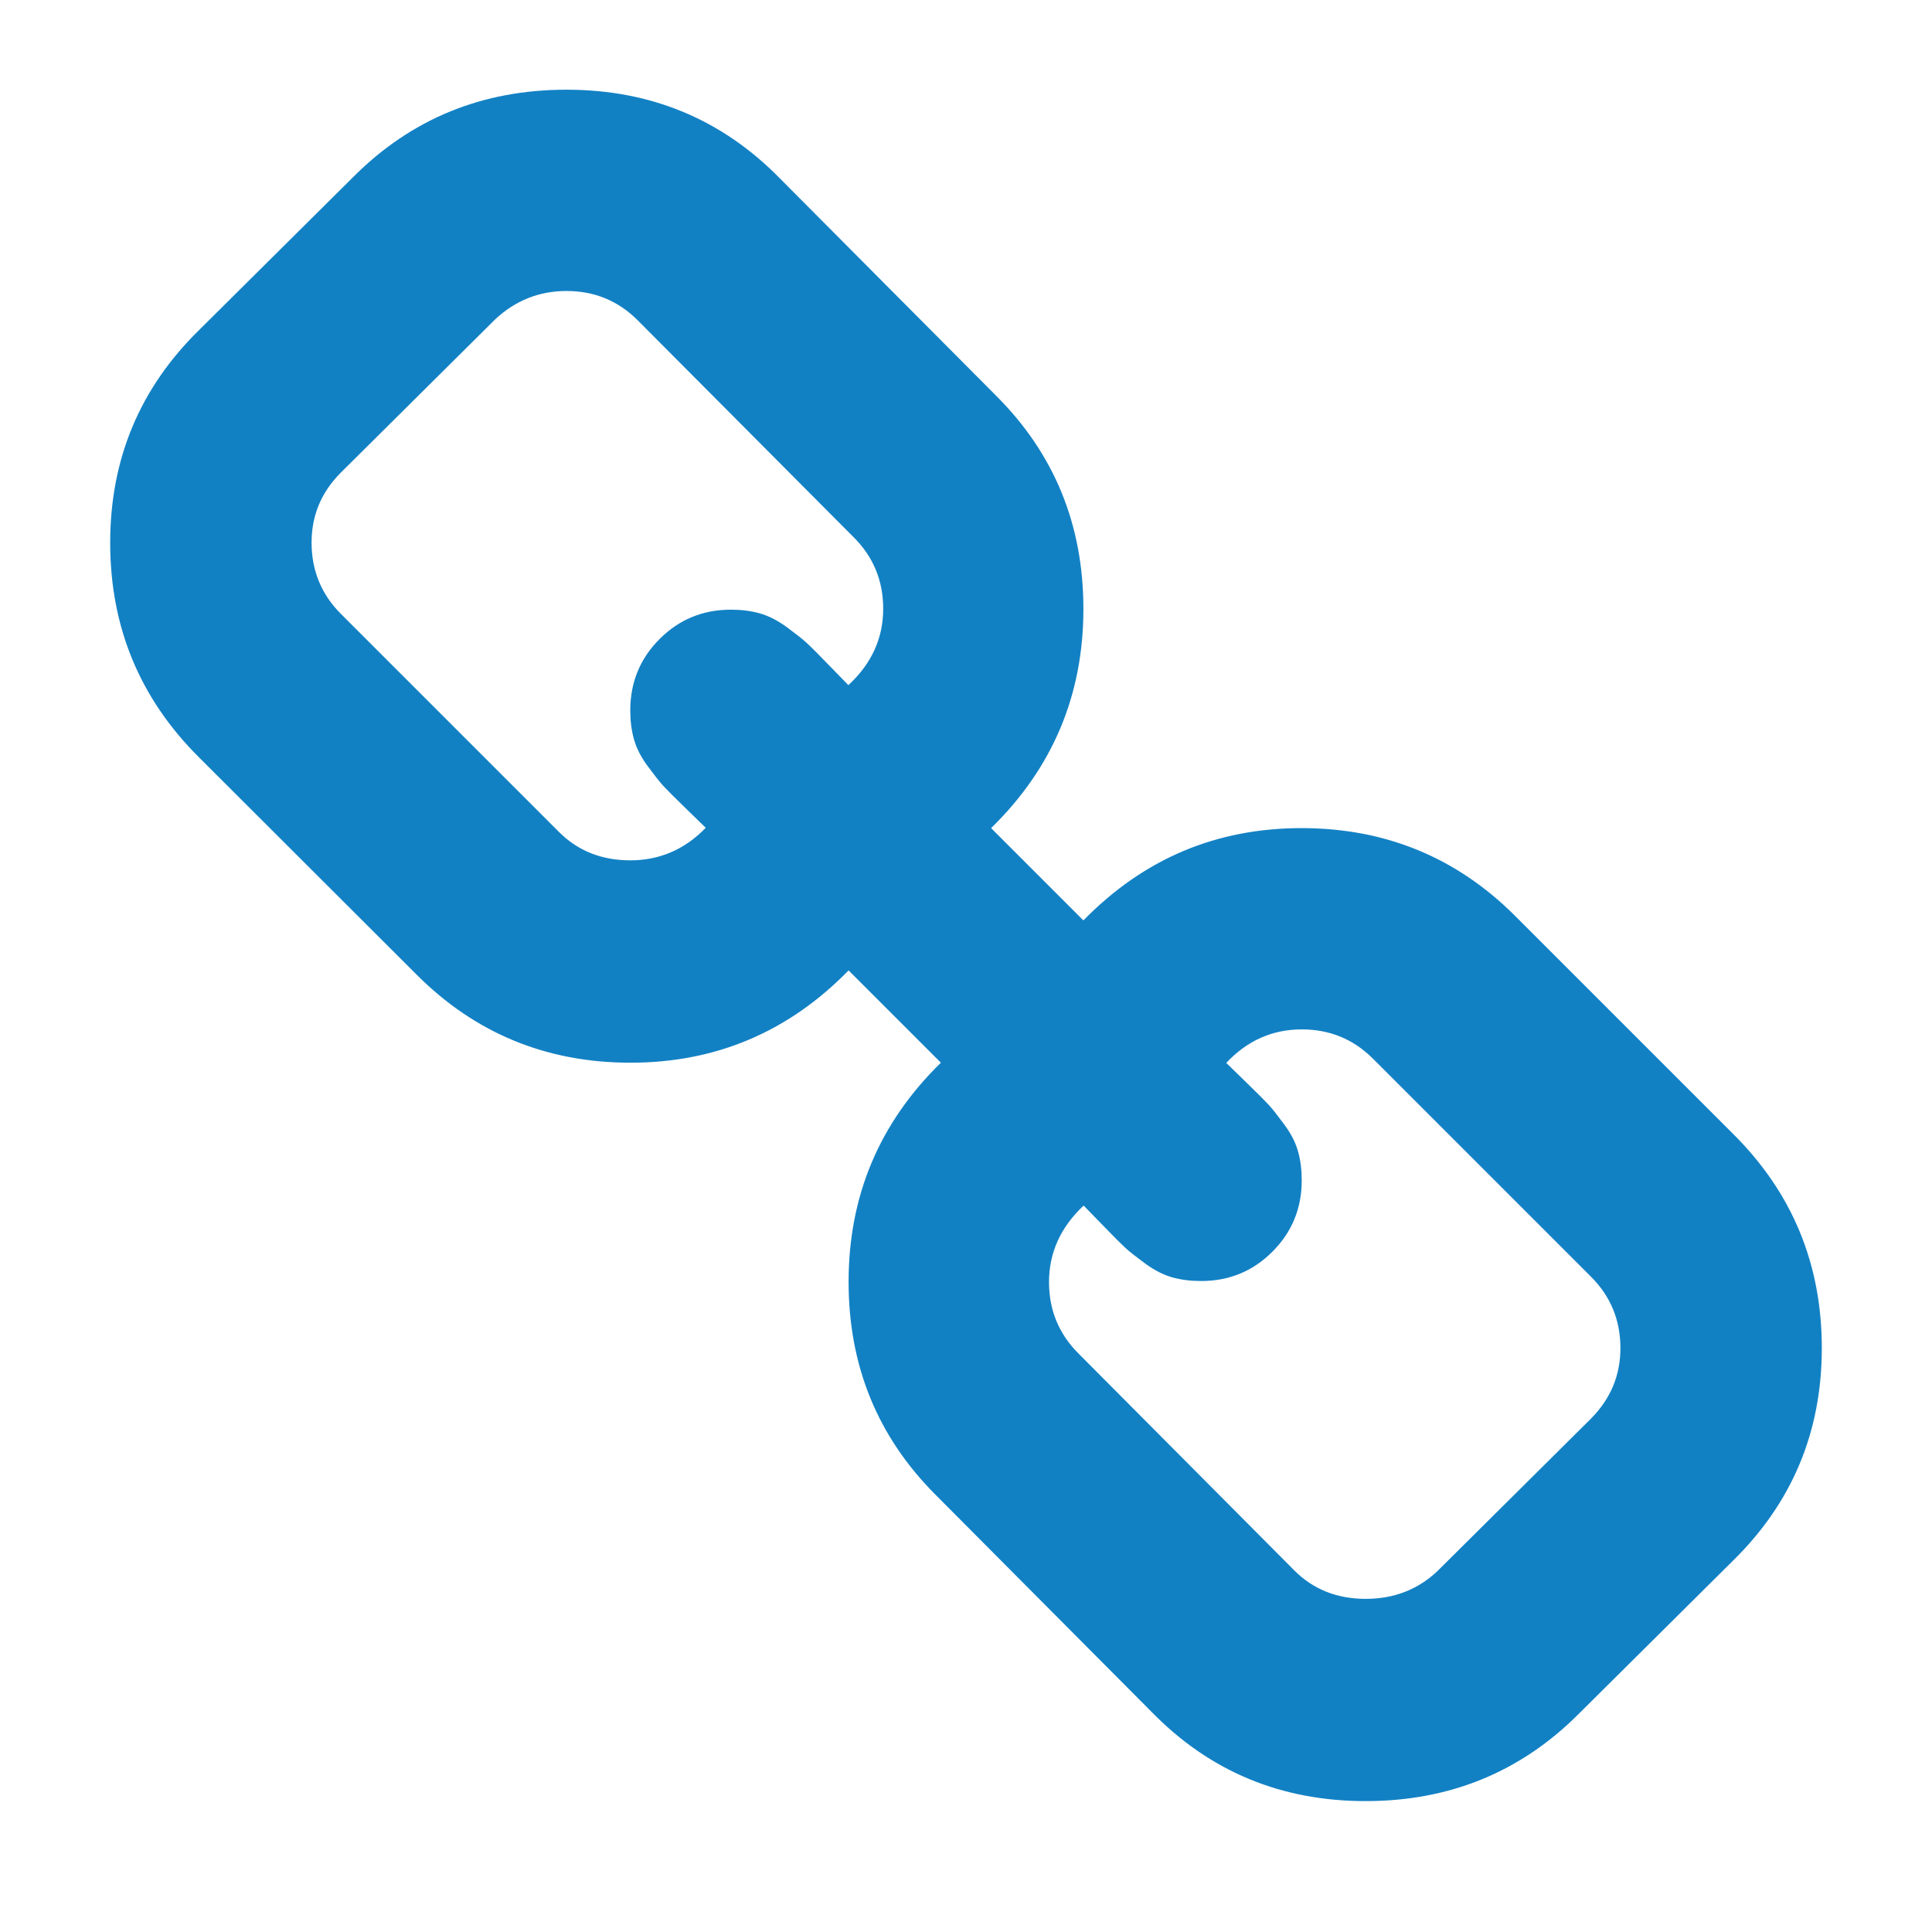 <?xml version="1.0" encoding="utf-8"?>
<!-- Generator: Adobe Illustrator 20.1.0, SVG Export Plug-In . SVG Version: 6.00 Build 0)  -->
<svg version="1.1" id="Layer_1" xmlns="http://www.w3.org/2000/svg" xmlns:xlink="http://www.w3.org/1999/xlink" x="0px" y="0px"
	 viewBox="0 0 1792 1792" style="enable-background:new 0 0 1792 1792;" xml:space="preserve">
<style type="text/css">
	.st0{fill:#1281C4;}
</style>
<g>
	<path class="st0" d="M1503,1250.4c0-25.9-9.1-48-27.2-66.1l-202.3-202.3c-18.2-18.2-40.2-27.2-66.1-27.2c-27.2,0-50.6,10.4-70,31.1
		c1.9,1.9,8.1,7.9,18.5,18c10.4,10.1,17.3,17,20.9,20.9c3.6,3.9,8.4,10.1,14.6,18.5s10.4,16.7,12.6,24.8c2.3,8.1,3.4,17,3.4,26.8
		c0,25.9-9.1,48-27.2,66.1c-18.2,18.2-40.2,27.2-66.1,27.2c-9.7,0-18.6-1.1-26.8-3.4c-8.1-2.3-16.4-6.5-24.8-12.6
		c-8.4-6.2-14.6-11-18.5-14.6c-3.9-3.6-10.9-10.5-20.9-20.9c-10.1-10.4-16.1-16.5-18-18.5c-21.4,20.1-32.1,43.8-32.1,71
		c0,25.9,9.1,48,27.2,66.1l200.4,201.4c17.5,17.5,39.6,26.3,66.1,26.3c25.9,0,48-8.4,66.1-25.3l143-142
		C1493.9,1297.4,1503,1275.7,1503,1250.4z M819.2,564.6c0-25.9-9.1-48-27.2-66.1L591.5,297.1c-18.2-18.2-40.2-27.2-66.1-27.2
		c-25.3,0-47.3,8.8-66.1,26.3l-143,142C298.1,456.3,289,478,289,503.3c0,25.9,9.1,48,27.2,66.1l202.3,202.3
		c17.5,17.5,39.6,26.3,66.1,26.3c27.2,0,50.6-10.1,70-30.2c-1.9-1.9-8.1-7.9-18.5-18c-10.4-10.1-17.3-17-20.9-20.9
		c-3.6-3.9-8.4-10.1-14.6-18.5c-6.2-8.4-10.4-16.7-12.6-24.8c-2.3-8.1-3.4-17-3.4-26.8c0-25.9,9.1-48,27.2-66.1
		c18.2-18.2,40.2-27.2,66.1-27.2c9.7,0,18.6,1.1,26.8,3.4c8.1,2.3,16.4,6.5,24.8,12.6c8.4,6.2,14.6,11,18.5,14.6
		c3.9,3.6,10.9,10.5,20.9,20.9c10.1,10.4,16.1,16.5,18,18.5C808.5,615.5,819.2,591.9,819.2,564.6z M1689.8,1250.4
		c0,77.8-27.6,143.6-82.7,197.5l-143,142c-53.8,53.8-119.6,80.7-197.5,80.7c-78.5,0-144.6-27.6-198.4-82.7l-200.4-201.4
		c-53.8-53.8-80.7-119.6-80.7-197.5c0-79.8,28.5-147.5,85.6-203.3l-85.6-85.6c-55.8,57.1-123.2,85.6-202.3,85.6
		c-77.8,0-144-27.2-198.4-81.7L183.9,701.8c-54.5-54.5-81.7-120.6-81.7-198.4s27.6-143.6,82.7-197.5l143-142
		c53.8-53.8,119.6-80.7,197.5-80.7c78.5,0,144.6,27.6,198.4,82.7l200.4,201.4c53.8,53.8,80.7,119.6,80.7,197.5
		c0,79.8-28.5,147.5-85.6,203.3l85.6,85.6c55.8-57.1,123.2-85.6,202.3-85.6c77.8,0,144,27.2,198.4,81.7l202.3,202.3
		C1662.5,1106.5,1689.8,1172.6,1689.8,1250.4z"/>
</g>
</svg>
